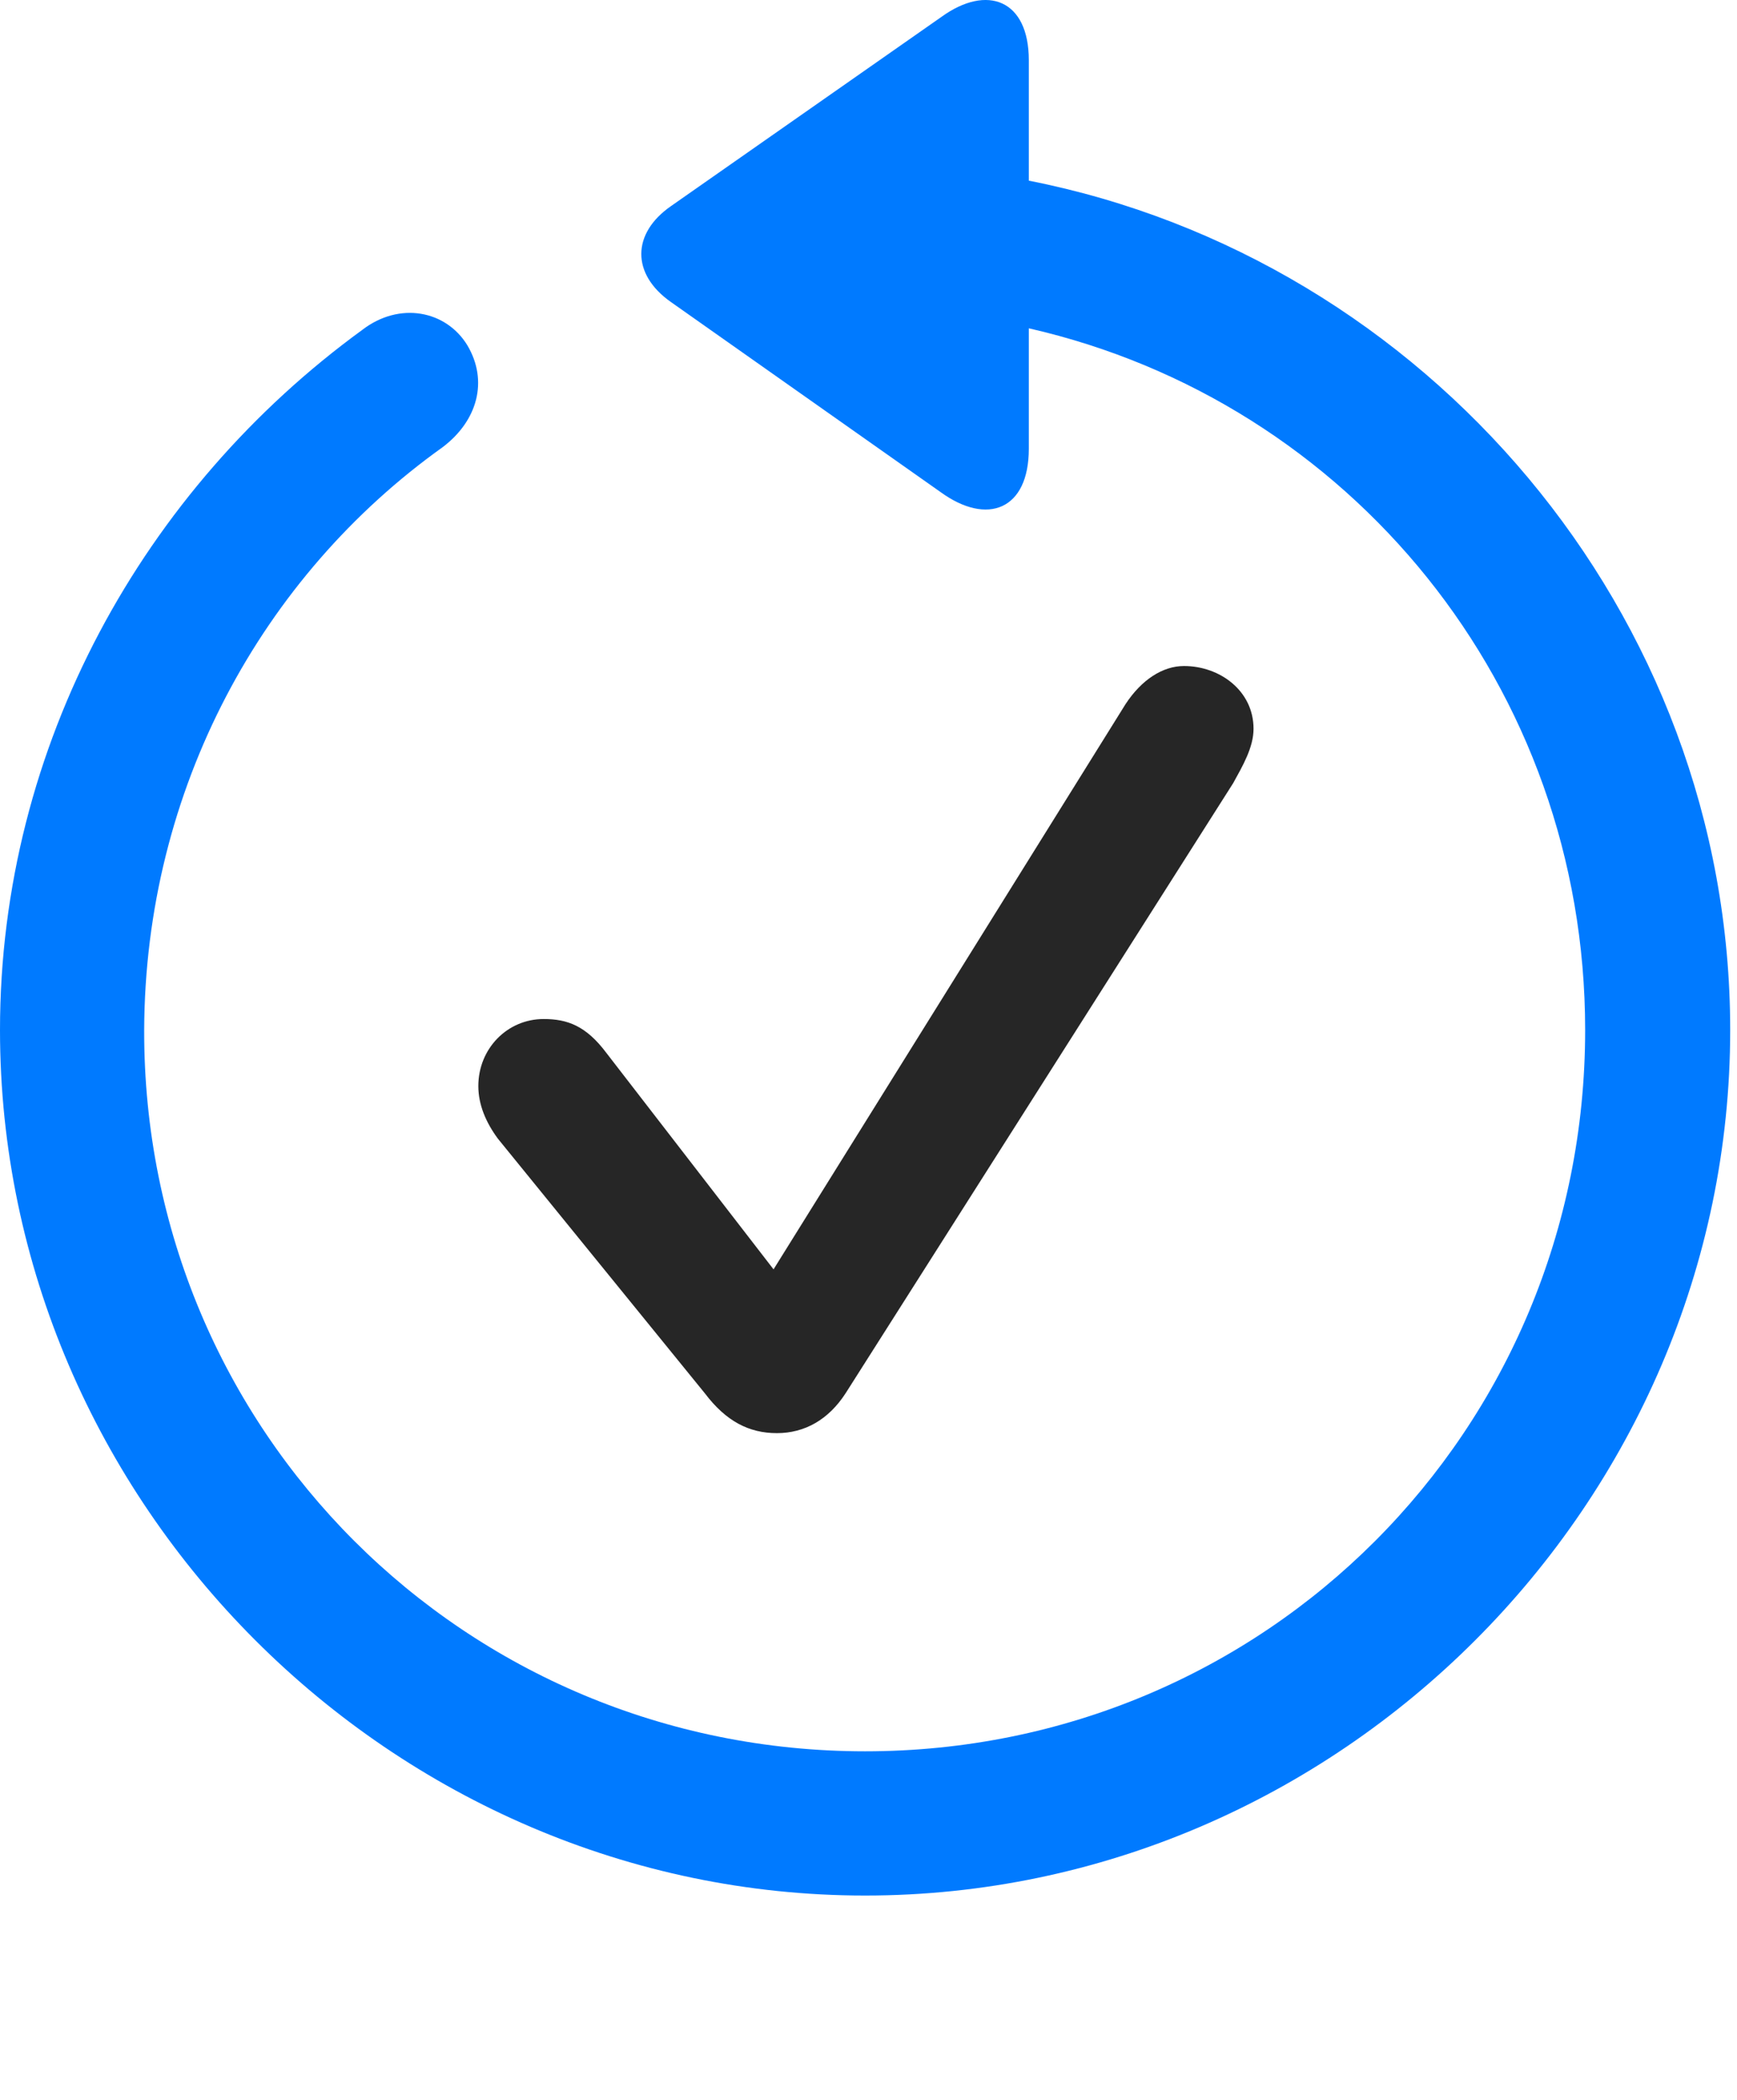 <svg width="24" height="29" viewBox="0 0 24 29" fill="none" xmlns="http://www.w3.org/2000/svg">
<path d="M0 14.225C0 20.765 5.426 26.178 11.953 26.178C18.492 26.178 23.906 20.765 23.906 14.225C23.906 8.46 19.699 3.573 14.215 2.495V0.831C14.215 -0.001 13.641 -0.224 13.008 0.233L9.27 2.847C8.73 3.222 8.719 3.784 9.27 4.171L12.996 6.796C13.641 7.264 14.215 7.042 14.215 6.198V4.534C18.645 5.542 21.902 9.479 21.902 14.225C21.902 19.757 17.484 24.186 11.953 24.186C6.422 24.186 1.98 19.757 1.992 14.225C2.004 10.897 3.621 7.956 6.117 6.175C6.598 5.811 6.75 5.261 6.457 4.768C6.164 4.288 5.52 4.159 5.004 4.557C1.992 6.749 0 10.288 0 14.225Z" fill="#007AFF"/>
<path d="M10.734 19.792C11.121 19.792 11.449 19.604 11.684 19.241L17.039 10.815C17.168 10.581 17.32 10.323 17.32 10.065C17.32 9.538 16.852 9.198 16.359 9.198C16.066 9.198 15.773 9.386 15.551 9.725L10.688 17.53L8.379 14.542C8.098 14.167 7.84 14.073 7.512 14.073C7.008 14.073 6.609 14.483 6.609 14.999C6.609 15.257 6.715 15.503 6.879 15.725L9.738 19.241C10.031 19.628 10.348 19.792 10.734 19.792Z" fill="black" fill-opacity="0.85"/>
</svg>
